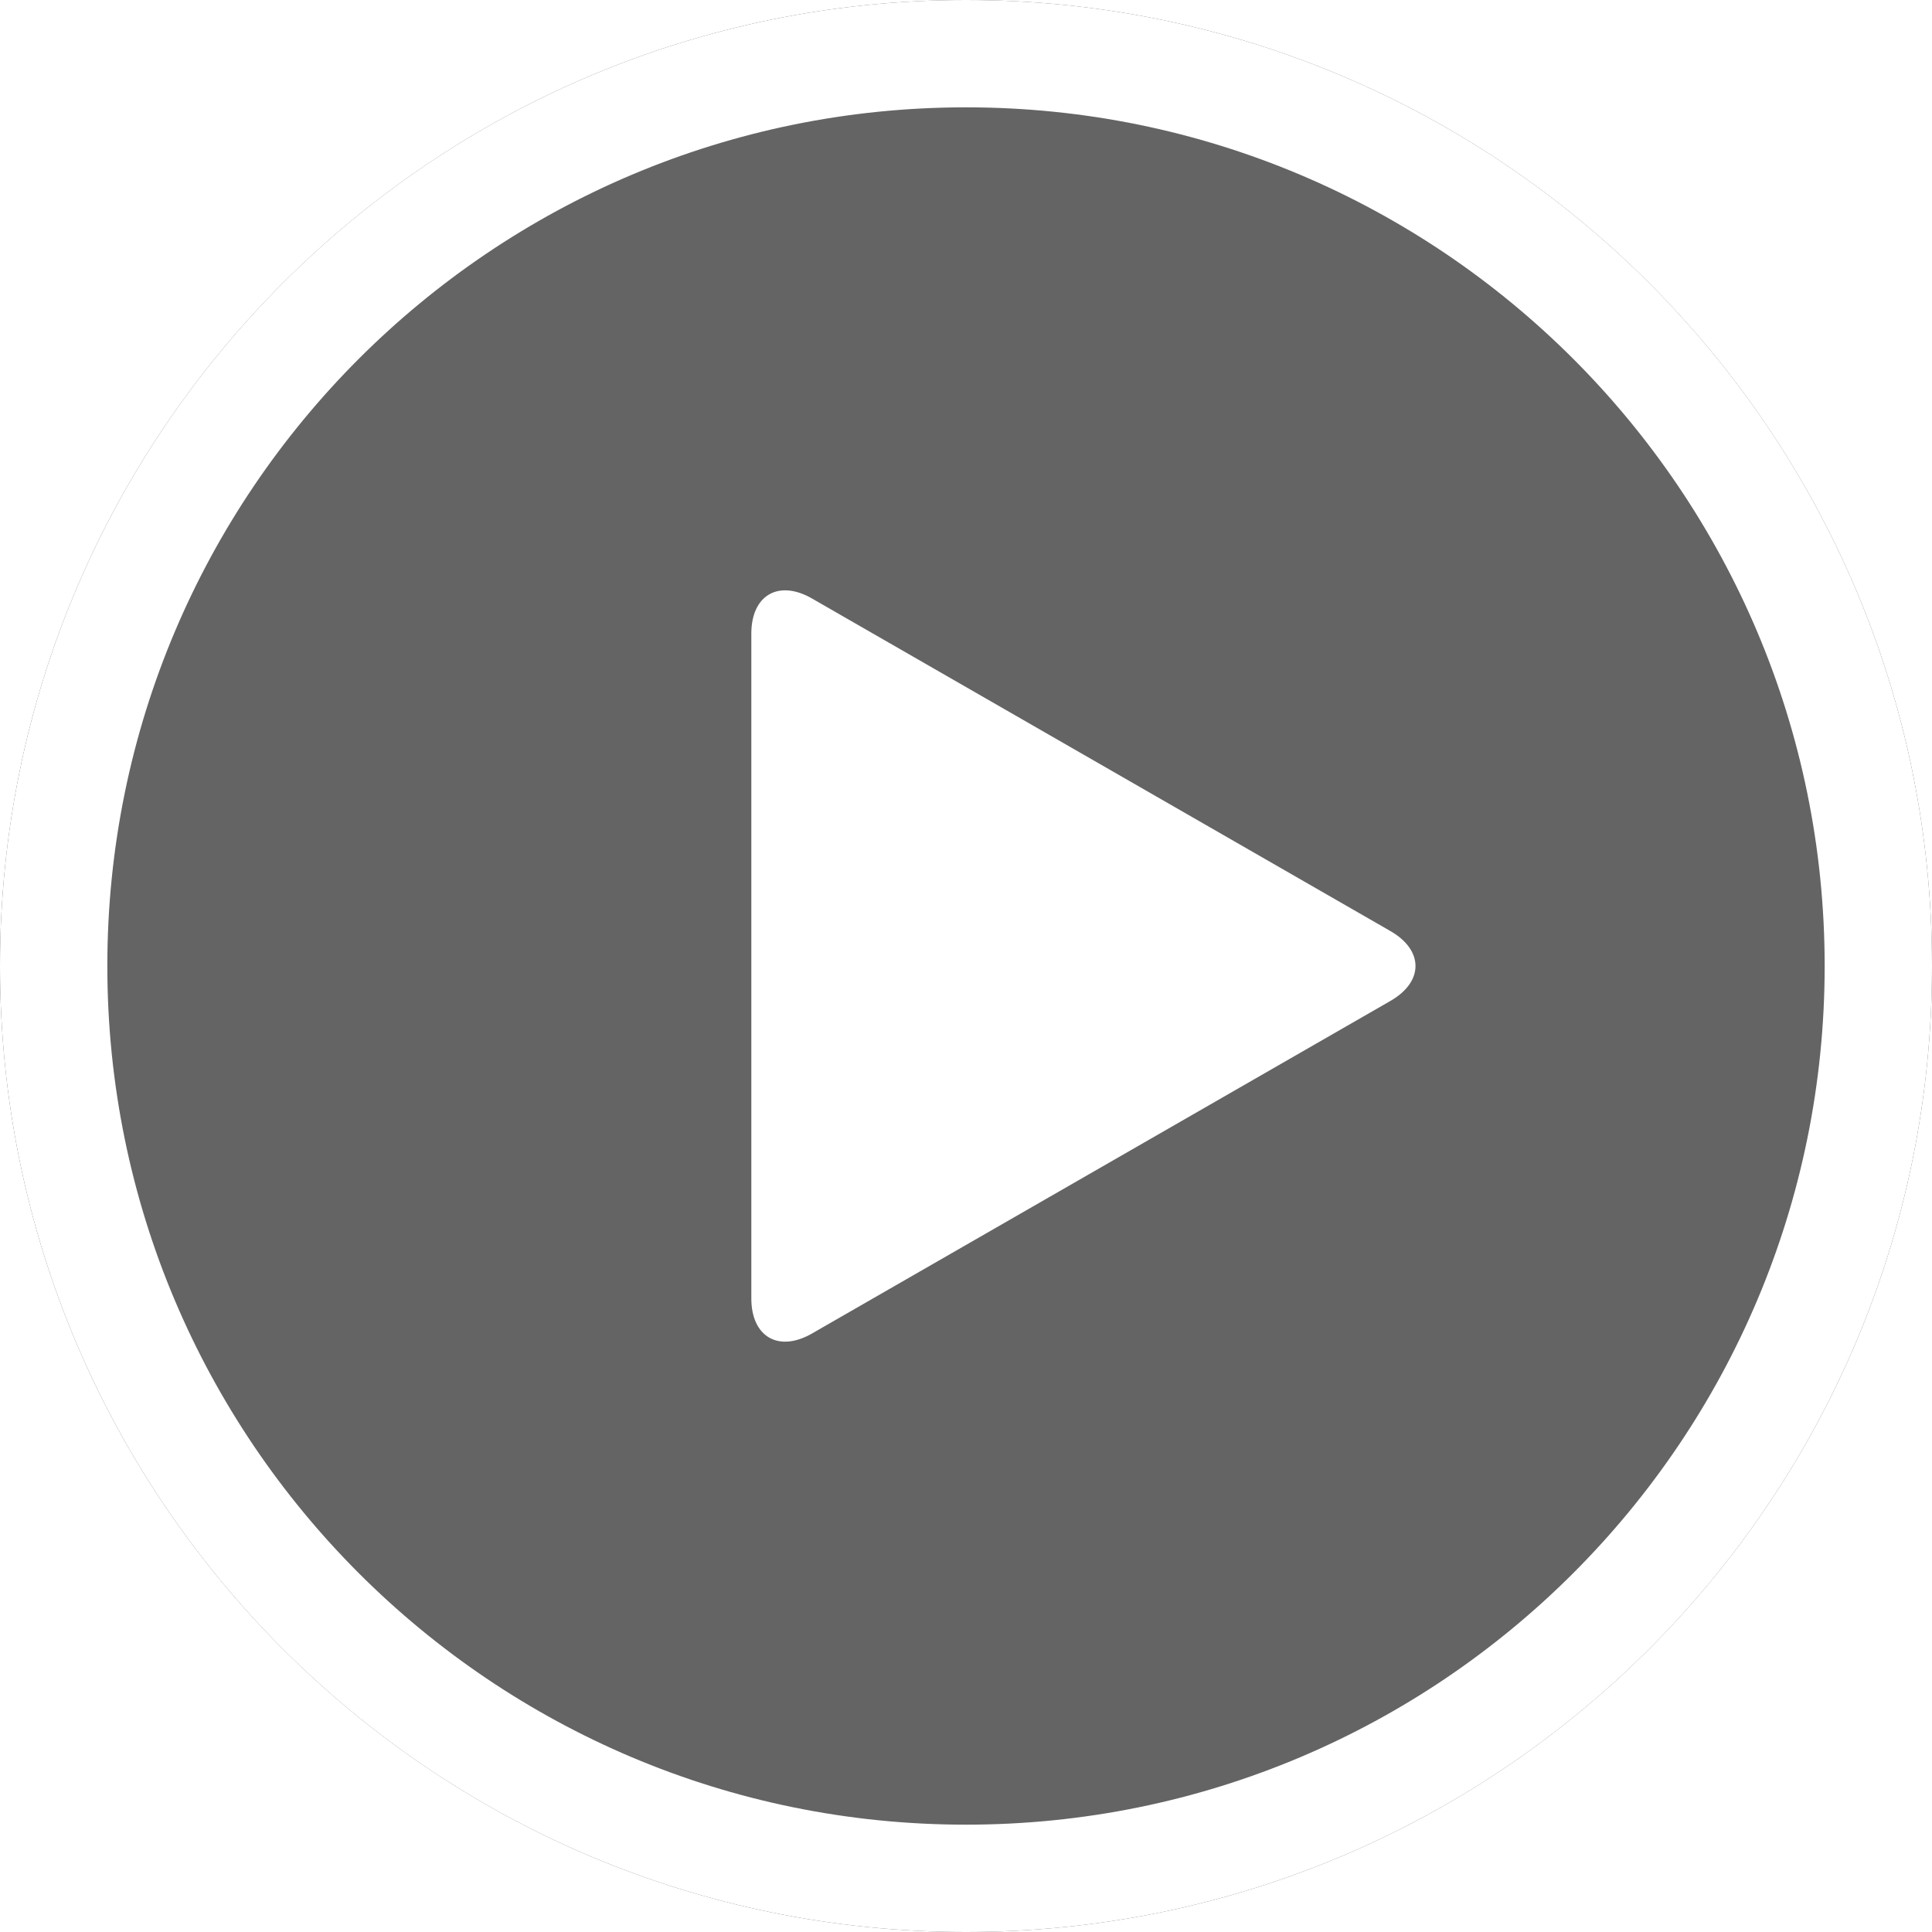 <svg width="36" height="36" xmlns="http://www.w3.org/2000/svg" xmlns:xlink="http://www.w3.org/1999/xlink"><defs><filter x="-8.3%" y="-8.3%" width="116.7%" height="116.7%" filterUnits="objectBoundingBox" id="a"><feOffset in="SourceAlpha" result="shadowOffsetOuter1"/><feGaussianBlur stdDeviation="1" in="shadowOffsetOuter1" result="shadowBlurOuter1"/><feComposite in="shadowBlurOuter1" in2="SourceAlpha" operator="out" result="shadowBlurOuter1"/><feColorMatrix values="0 0 0 0 0 0 0 0 0 0 0 0 0 0 0 0 0 0 0.204 0" in="shadowBlurOuter1"/></filter><path d="M18 0c9.941 0 18 8.059 18 18s-8.059 18-18 18S0 27.941 0 18 8.059 0 18 0Z" id="b"/></defs><g fill="none" fill-rule="evenodd"><g opacity=".7"><use fill="#000" filter="url(#a)" xlink:href="#b"/><path stroke="#FFF" stroke-width="2" d="M18 1C8.61 1 1 8.61 1 18s7.61 17 17 17 17-7.61 17-17S27.39 1 18 1Z" stroke-linejoin="square" fill="#222"/></g><path d="M15.13 11.152c-.621-.357-1.13-.063-1.13.654v12.388c0 .717.509 1.011 1.13.654l10.78-6.198c.621-.358.621-.942 0-1.3l-10.78-6.198Z" fill="#FFF"/></g></svg>